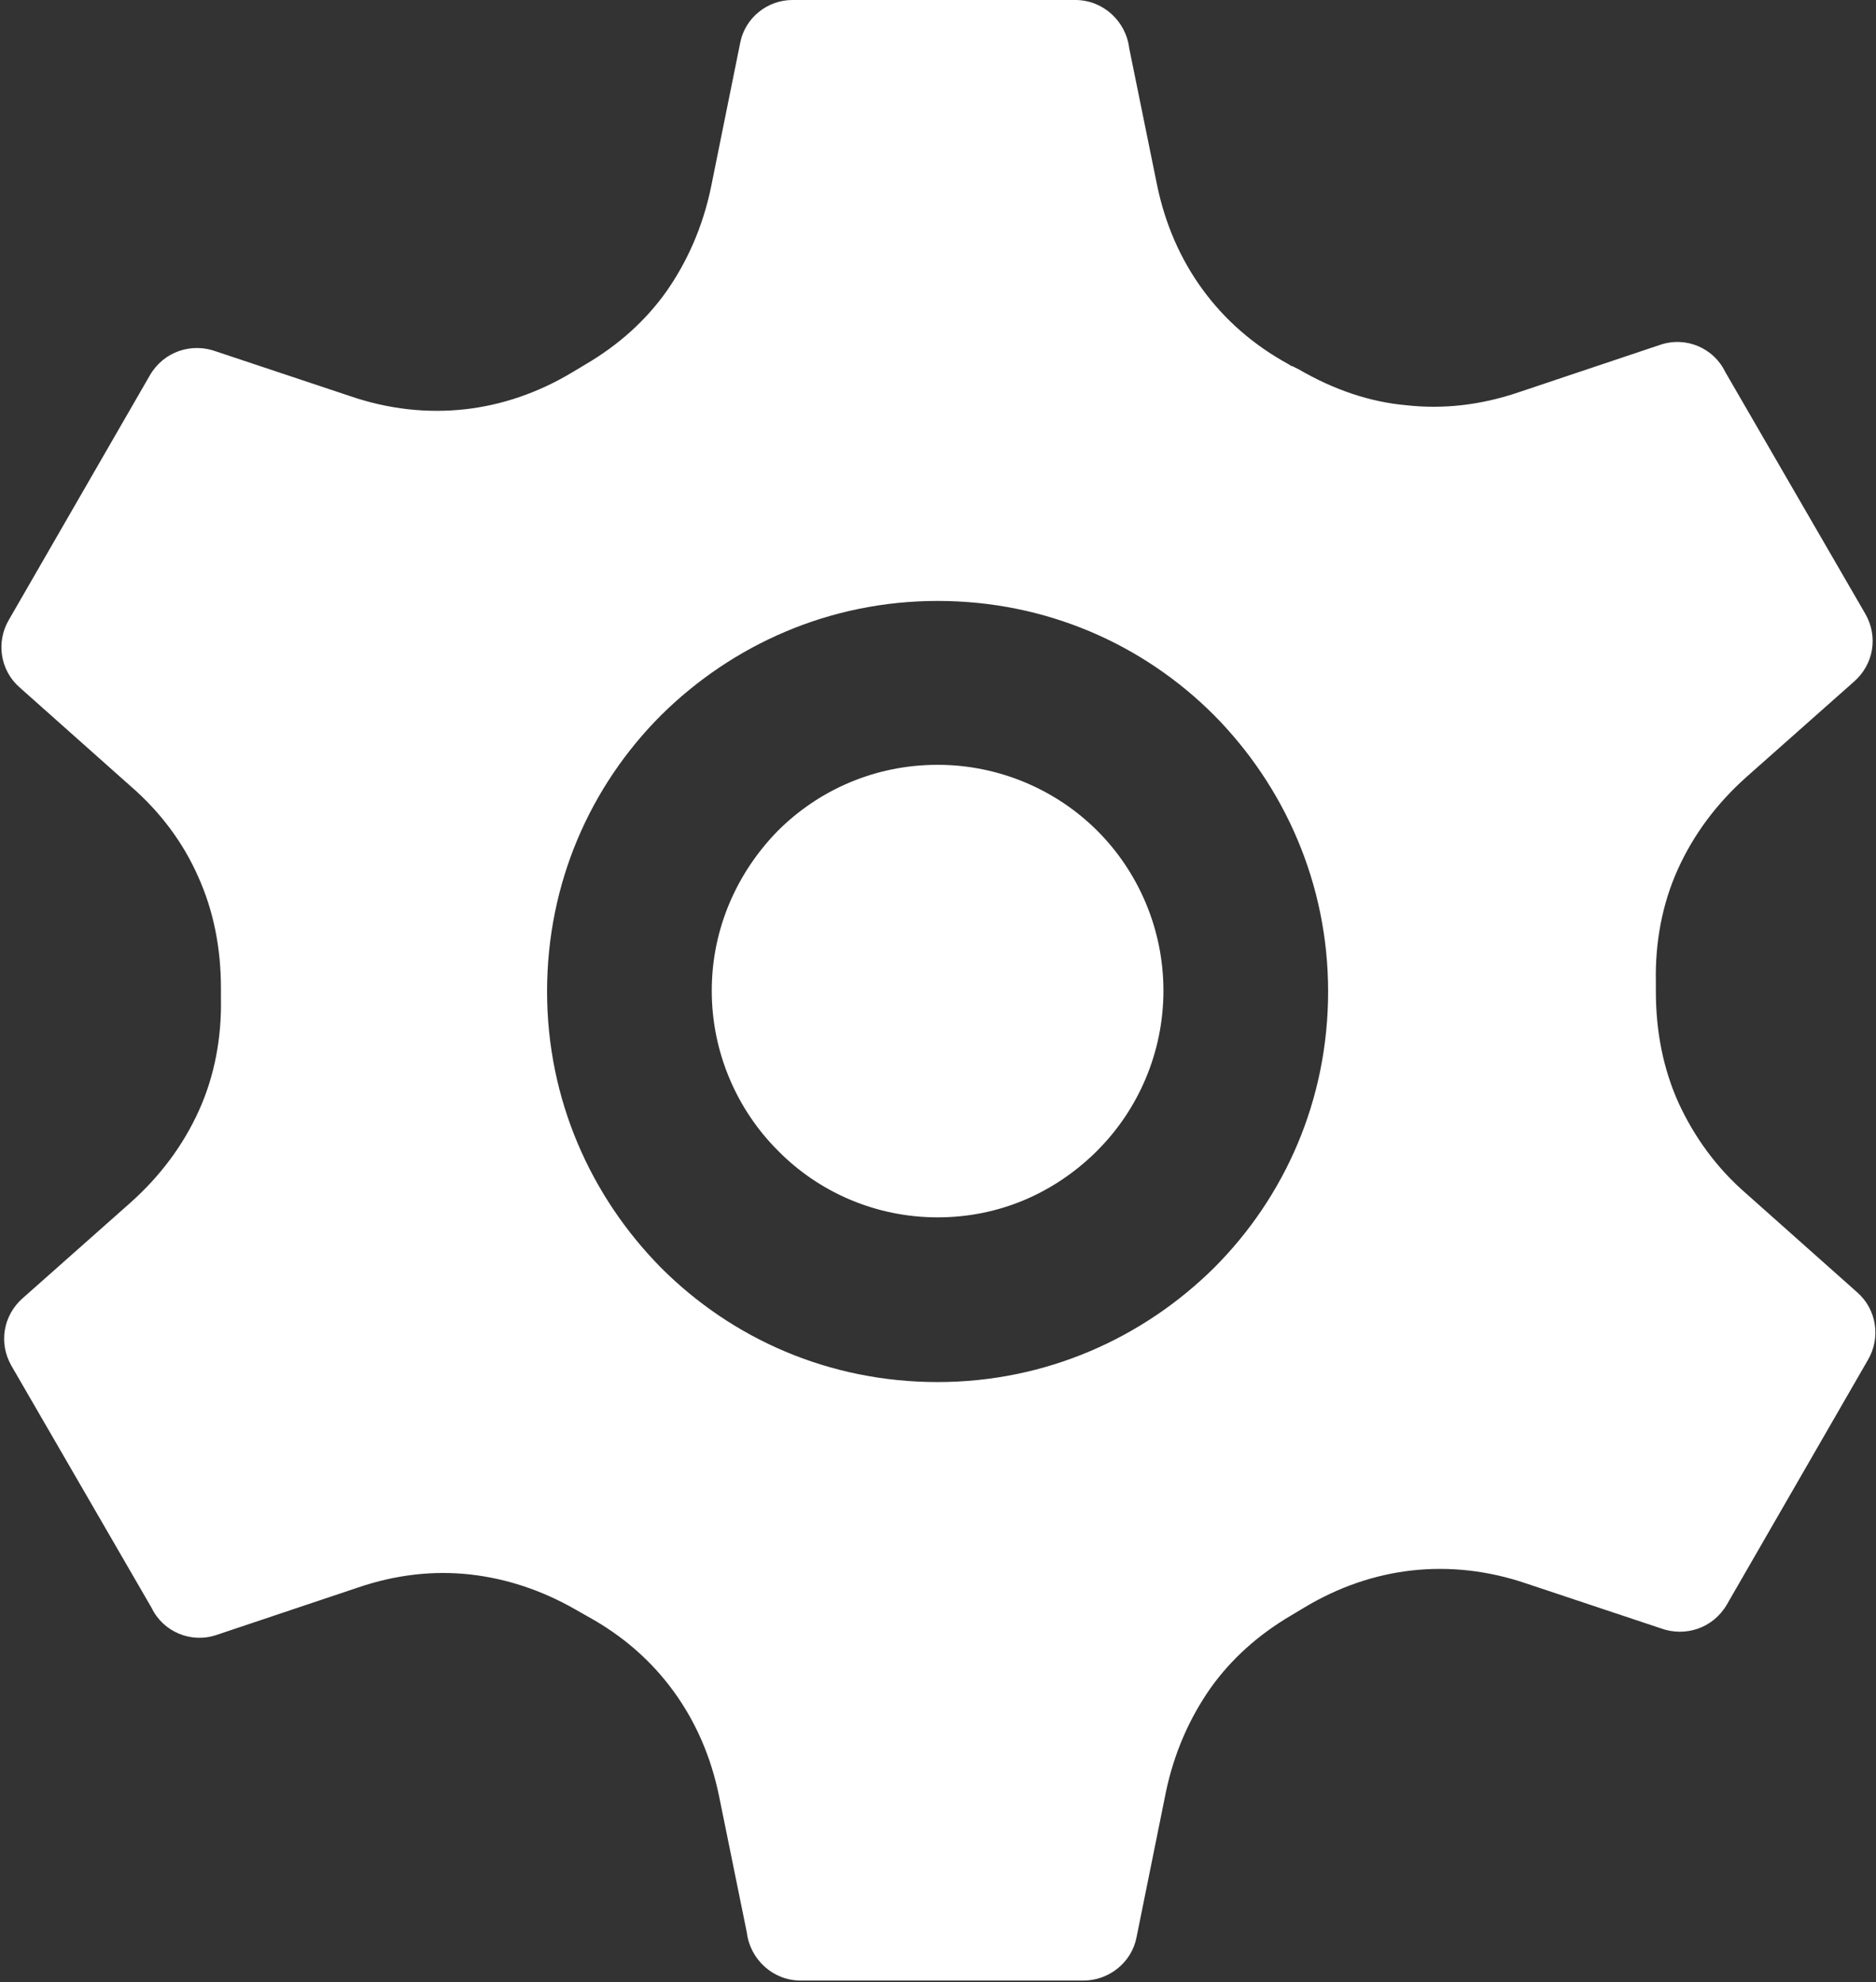 <?xml version="1.0" encoding="UTF-8"?>
<svg id="Layer_2" data-name="Layer 2" xmlns="http://www.w3.org/2000/svg" viewBox="0 0 23.01 24.31">
  <rect x="0" y="0" width="23.01" height="24.31" fill="#333333" stroke="none"/>
  <defs>
    <style>
      .cls-1 {
        fill: #fff;
        fill-rule: evenodd;
      }
    </style>
  </defs>
  <g id="Layer_1-2" data-name="Layer 1">
    <path class="cls-1" d="M15.85,4.49l.08.04c.43.25.87.4,1.32.44.45.05.91,0,1.38-.16l1.73-.58c.32-.11.66.04.8.33l1.72,2.97c.16.28.1.62-.14.83l-1.32,1.17c-.37.33-.65.71-.84,1.13-.19.42-.28.89-.27,1.38v.12c0,.49.09.95.28,1.37.19.41.46.79.83,1.11l1.36,1.21c.24.21.29.56.13.83l-1.73,3c-.17.29-.51.4-.81.29l-1.65-.55c-.47-.16-.94-.21-1.4-.16-.45.05-.9.2-1.33.46l-.1.06-.05.03c-.41.24-.74.54-.99.89-.26.37-.45.8-.55,1.28l-.36,1.78c-.06.31-.34.53-.65.53h0s-3.47,0-3.47,0c-.34,0-.62-.26-.66-.59l-.34-1.67c-.1-.49-.29-.92-.56-1.29-.27-.37-.62-.68-1.06-.92l-.14-.08c-.42-.24-.85-.38-1.29-.43-.45-.05-.91,0-1.38.16l-1.73.58c-.32.11-.66-.04-.8-.33l-1.72-2.97c-.16-.28-.1-.62.14-.83l1.32-1.17c.37-.33.65-.71.84-1.13.19-.42.28-.89.27-1.38v-.12c0-.49-.09-.95-.28-1.37-.18-.41-.46-.79-.83-1.11l-1.36-1.21c-.24-.21-.29-.56-.13-.83l1.73-3c.17-.29.51-.4.81-.29l1.65.55c.47.16.94.21,1.4.16.45-.05.9-.2,1.33-.46l.1-.06.05-.03c.41-.24.74-.54.99-.89.26-.37.45-.8.55-1.28l.36-1.78C9.14.22,9.41,0,9.72,0h0s3.47,0,3.47,0c.34,0,.62.26.66.59l.34,1.67c.1.49.29.92.56,1.29.27.37.62.68,1.06.92l.03.02h0ZM11.5,9.38c-.77,0-1.46.31-1.96.81h0c-.5.51-.81,1.2-.81,1.96s.31,1.46.81,1.96h0c.5.51,1.2.82,1.96.82s1.42-.3,1.92-.78l.04-.04c.5-.5.81-1.2.81-1.96s-.31-1.46-.81-1.96c-.5-.5-1.2-.81-1.96-.81h0ZM14.89,8.77c-.87-.87-2.06-1.4-3.39-1.4s-2.52.54-3.39,1.4c-.87.87-1.4,2.06-1.4,3.39s.54,2.52,1.4,3.39c.87.87,2.06,1.4,3.39,1.4s2.52-.54,3.39-1.4c.87-.87,1.4-2.06,1.4-3.39s-.54-2.52-1.4-3.39Z"/>
  </g>
</svg>
